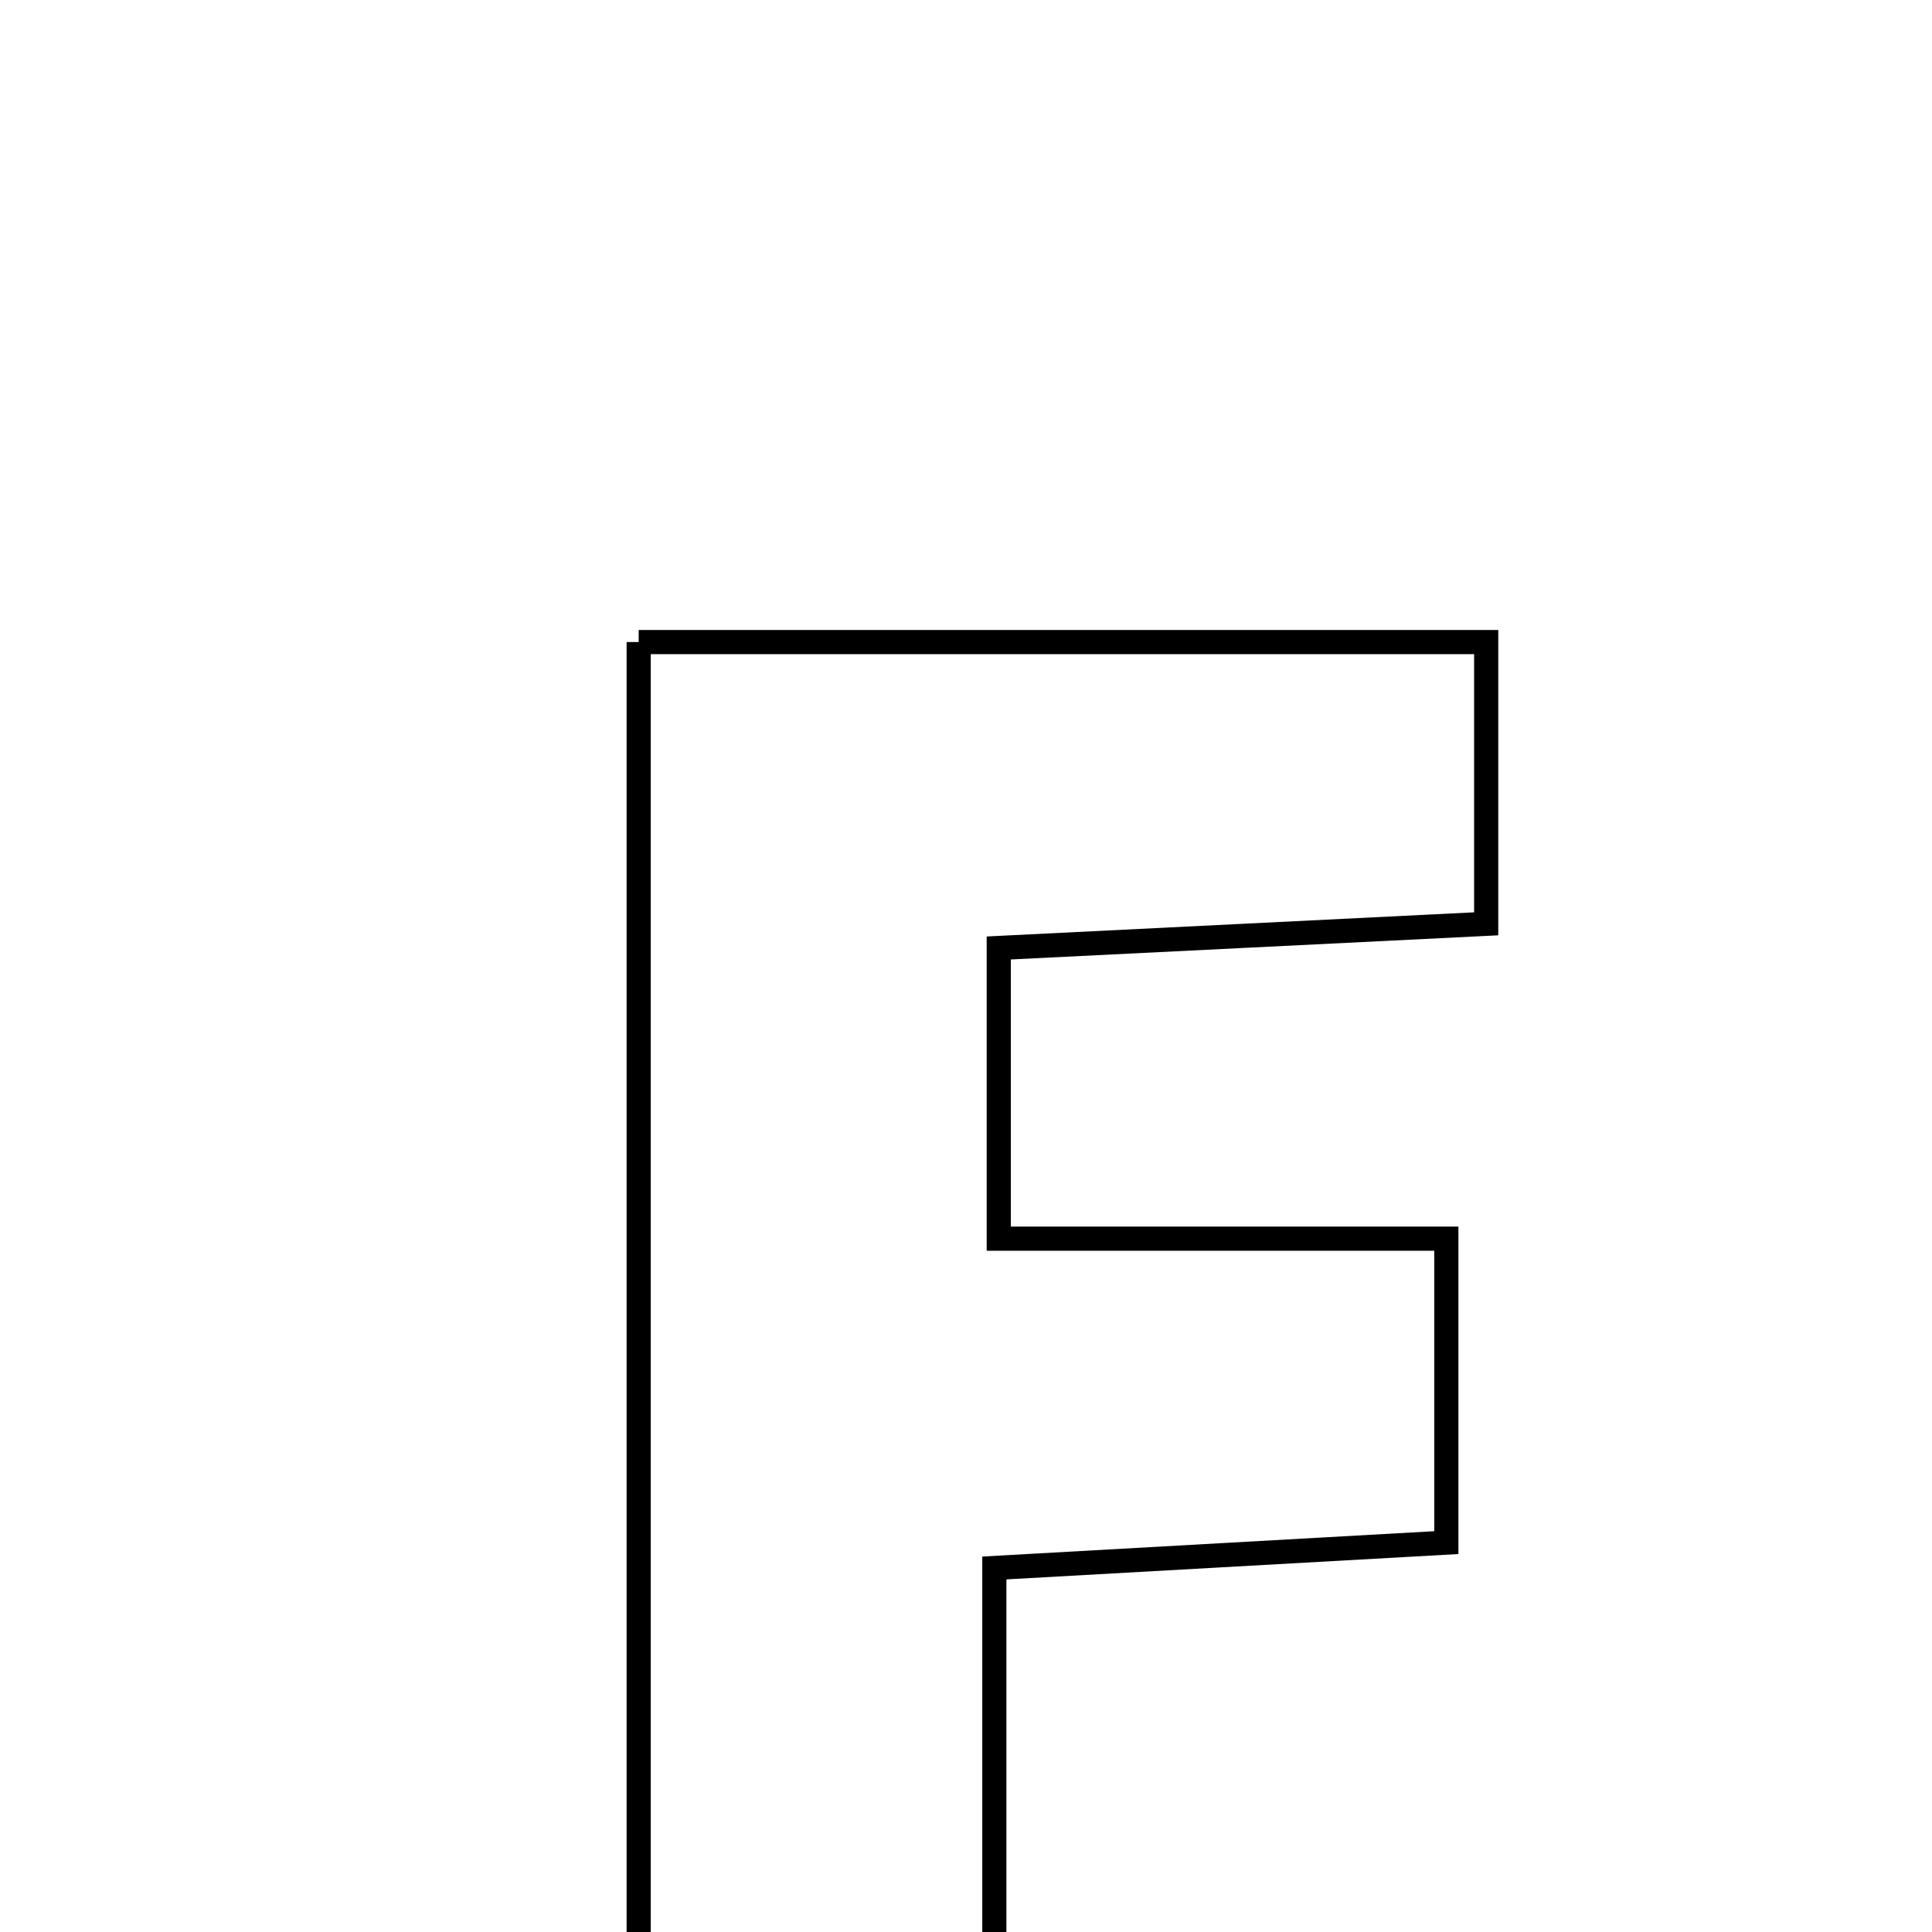 <svg xmlns="http://www.w3.org/2000/svg" viewBox="0.0 0.0 24.0 24.0" height="200px" width="200px"><path fill="none" stroke="black" stroke-width=".3" stroke-opacity="1.0"  filling="0" d="M7.934 7.976 C11.369 7.976 14.846 7.976 18.462 7.976 C18.462 9.115 18.462 10.23 18.462 11.476 C16.372 11.579 14.447 11.674 12.407 11.776 C12.407 13.067 12.407 14.098 12.407 15.387 C14.294 15.387 16.03 15.387 17.967 15.387 C17.967 16.753 17.967 17.867 17.967 19.163 C16.131 19.266 14.389 19.364 12.352 19.478 C12.352 22.052 12.352 24.471 12.352 27.176 C10.583 27.176 9.346 27.176 7.934 27.176 C7.934 20.762 7.934 14.488 7.934 7.976"></path></svg>